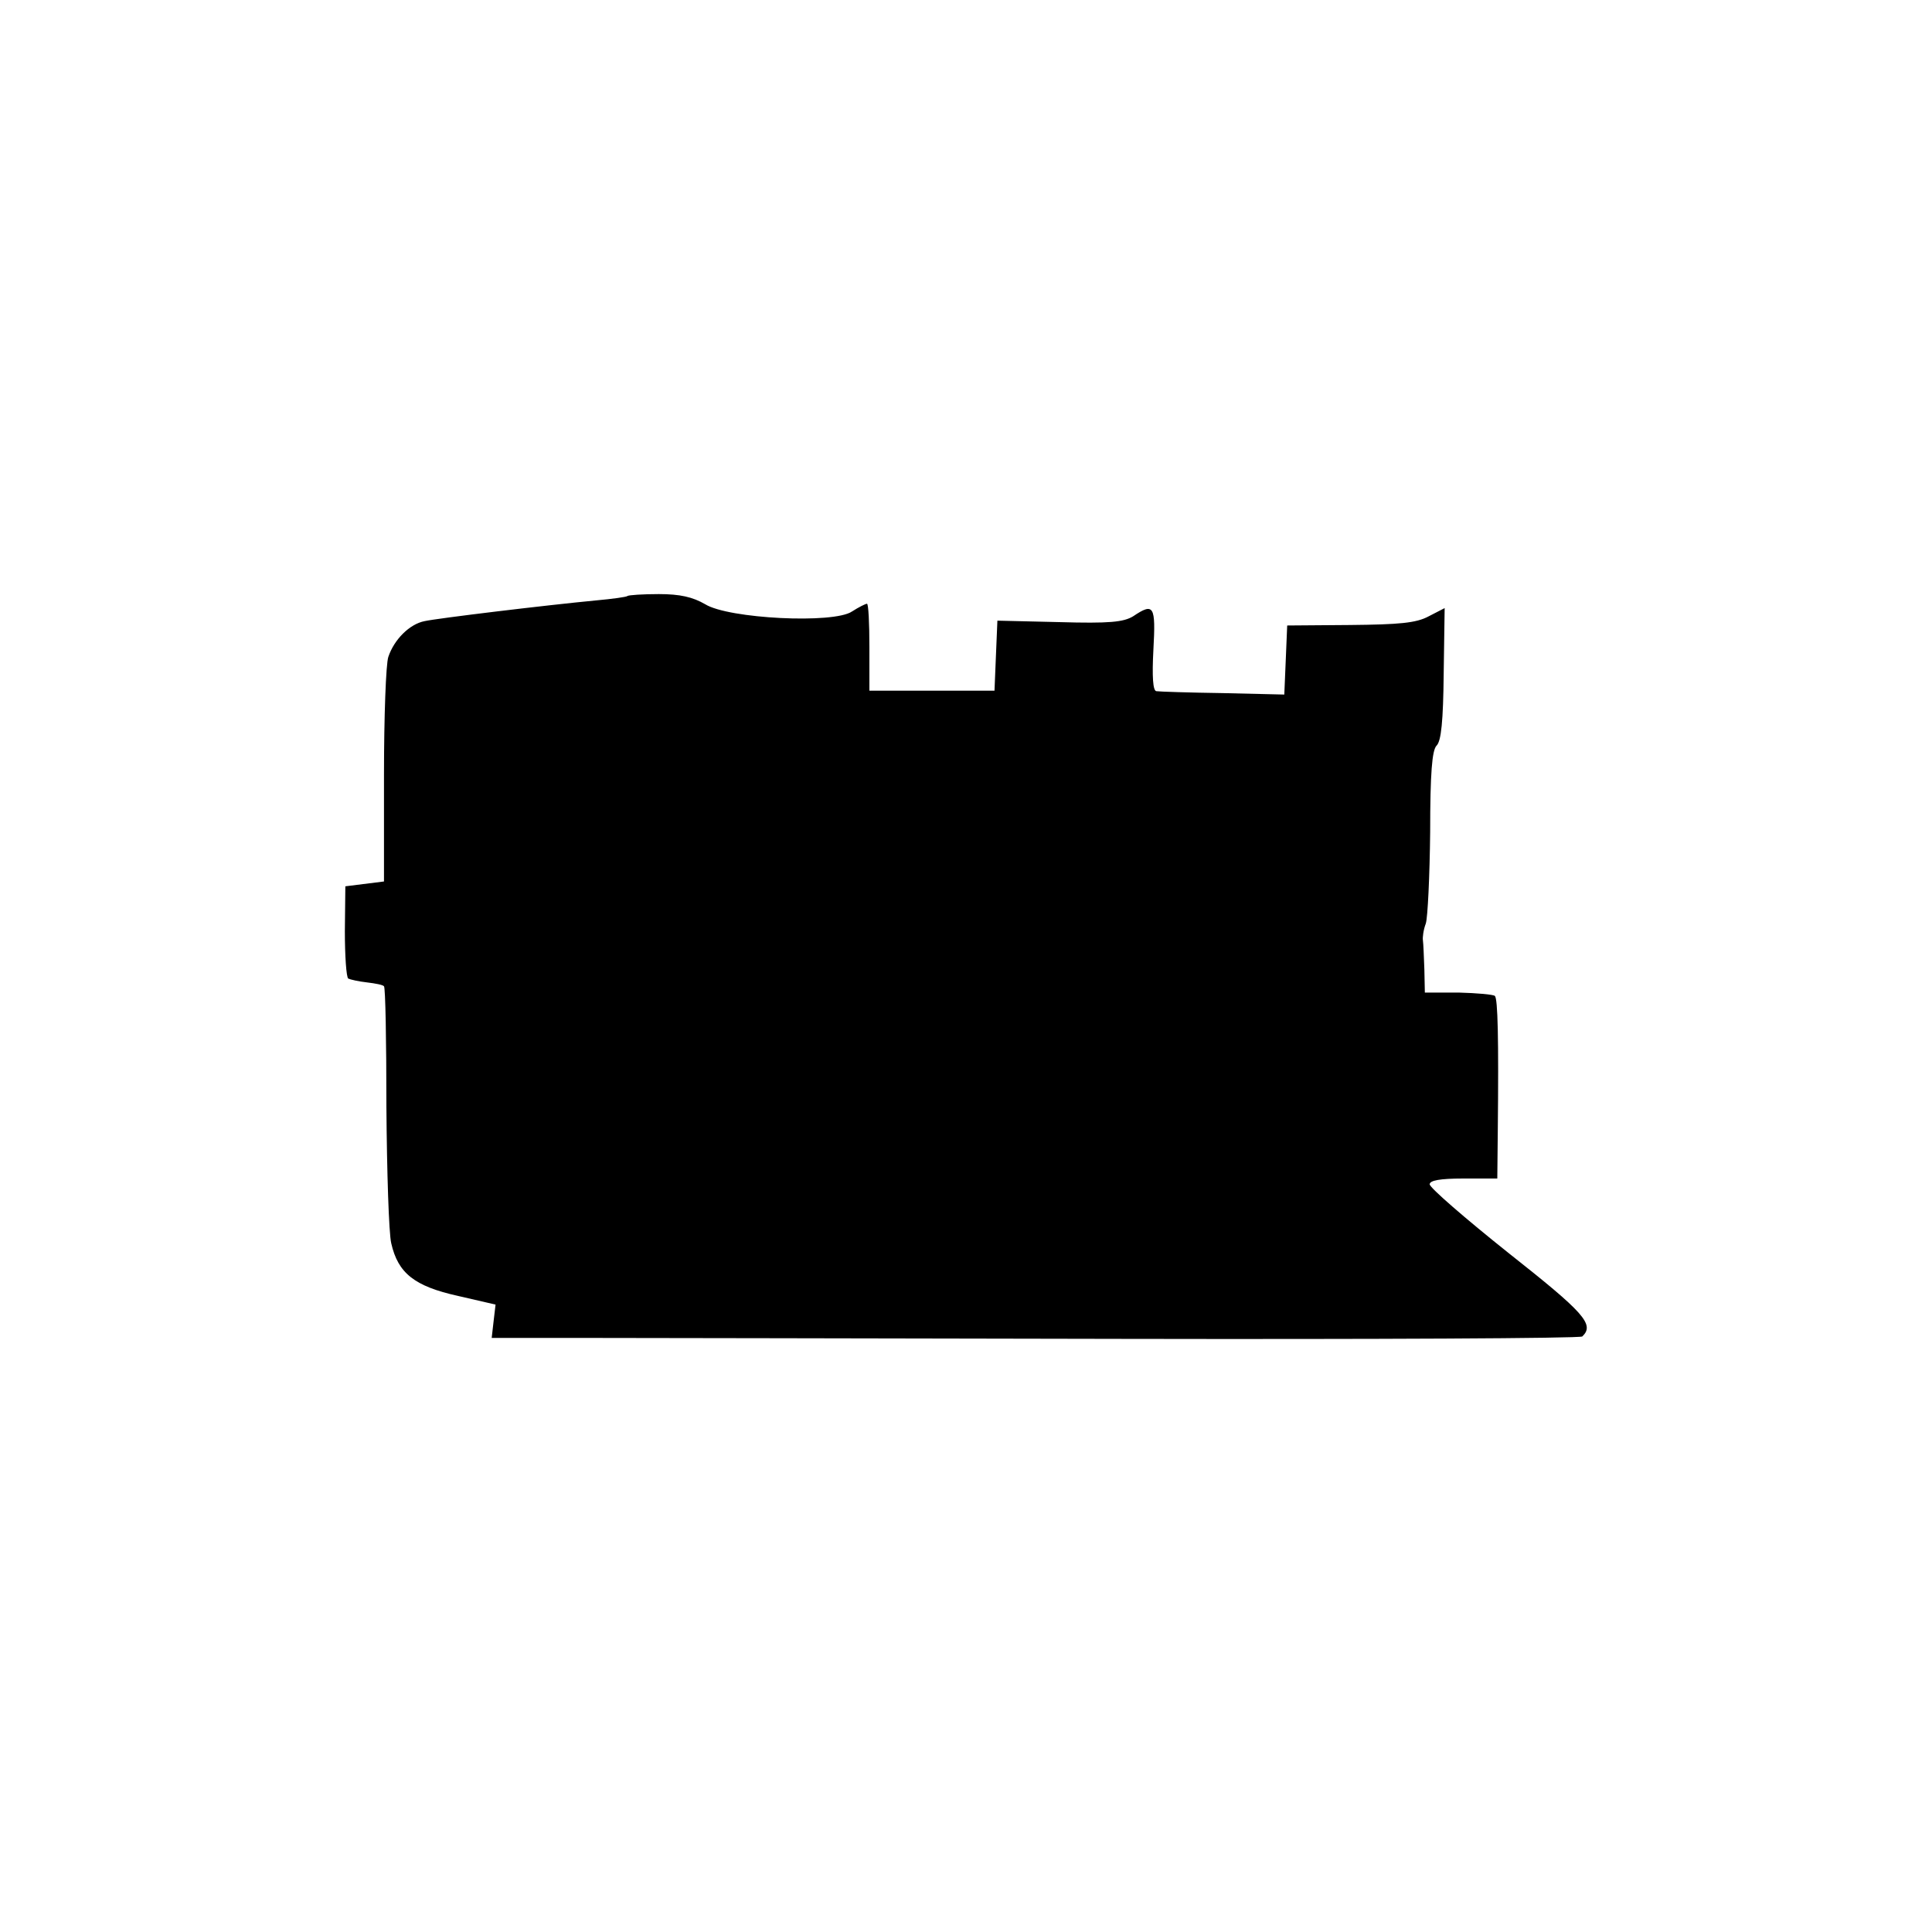 <?xml version="1.0" standalone="no"?>
<!DOCTYPE svg PUBLIC "-//W3C//DTD SVG 20010904//EN"
 "http://www.w3.org/TR/2001/REC-SVG-20010904/DTD/svg10.dtd">
<svg version="1.0" xmlns="http://www.w3.org/2000/svg"
 width="400pt" height="400pt" viewBox="0 0 400 400"
 preserveAspectRatio="xMidYMid meet">
<g transform="translate(0,400) scale(0.1,-0.1)"
fill="#000000" stroke="none">
<path d="M1299 2766 c-2 -2 -31 -6 -64 -9 -105 -10 -329 -37 -356 -43 -31 -6
-63 -38 -75 -74 -5 -14 -9 -124 -9 -245 l0 -220 -40 -5 -40 -5 -1 -93 c0 -51
3 -95 7 -98 4 -2 21 -6 39 -8 17 -2 33 -5 35 -8 3 -2 5 -114 5 -249 1 -135 5
-262 10 -283 14 -62 48 -89 138 -109 l78 -18 -4 -34 -4 -35 178 0 c99 0 605
-1 1126 -2 521 -1 950 1 954 5 26 25 4 49 -153 173 -89 71 -163 135 -163 142
0 8 21 12 70 12 l70 0 1 98 c2 193 0 274 -6 280 -3 3 -37 6 -75 7 l-70 0 -1
48 c-1 26 -2 53 -3 60 -1 6 1 22 6 35 4 13 8 98 9 189 0 123 4 169 13 179 10
9 14 52 15 149 l2 136 -33 -17 c-26 -14 -61 -17 -163 -18 l-130 -1 -3 -72 -3
-71 -127 3 c-70 1 -132 3 -138 4 -7 1 -9 30 -6 86 5 91 1 98 -42 69 -20 -12
-49 -15 -153 -12 l-128 3 -3 -72 -3 -73 -129 0 -130 0 0 90 c0 50 -2 90 -5 90
-3 0 -17 -7 -31 -16 -38 -26 -256 -15 -304 15 -26 15 -52 21 -96 21 -33 0 -63
-2 -65 -4z"/>
</g>
</svg>
